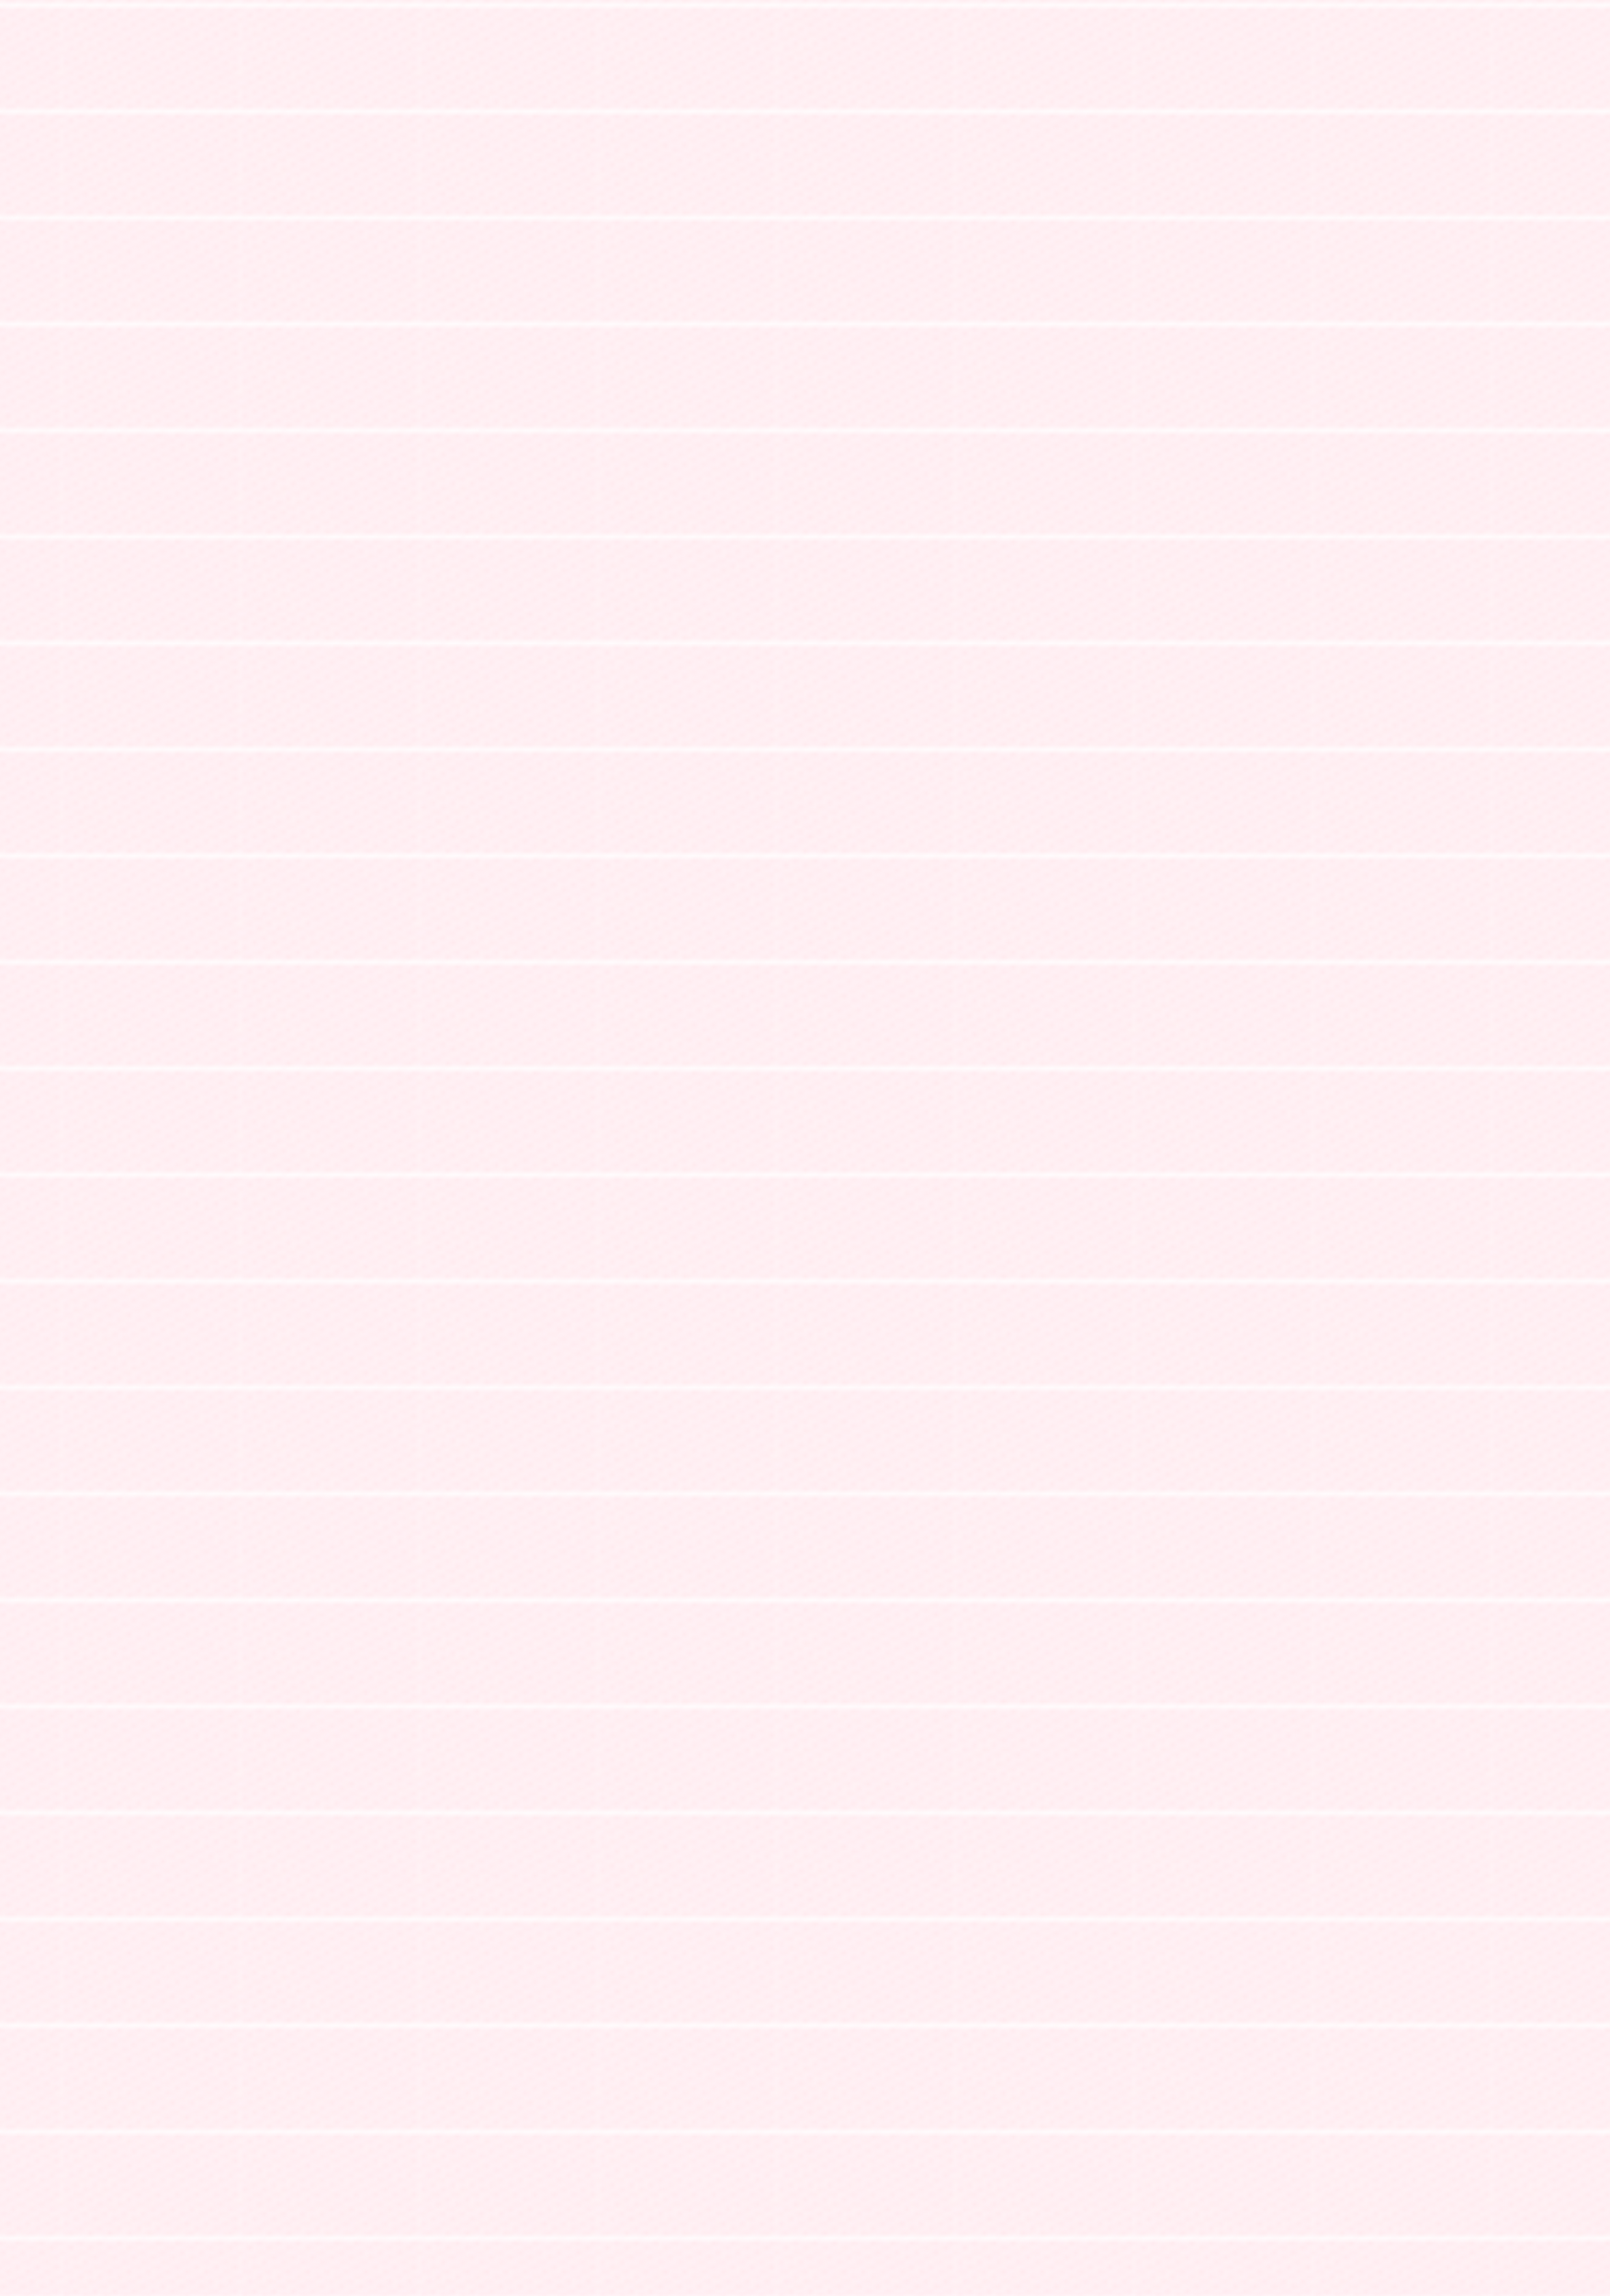 <svg xmlns="http://www.w3.org/2000/svg" xmlns:xlink="http://www.w3.org/1999/xlink" viewBox="0 0 973.03 1387"><defs><style>.cls-1{fill:none;}.cls-2{fill:#fff0f4;}.cls-3{fill:#ffe6eb;}.cls-4{fill:url(#Thick-Pink-Diagonal02-wBG);}</style><pattern id="Thick-Pink-Diagonal02-wBG" data-name="Thick-Pink-Diagonal02-wBG" width="36.88" height="21.29" patternTransform="translate(-177.47 261.54) scale(2.92)" patternUnits="userSpaceOnUse" viewBox="0 0 36.88 21.29"><rect class="cls-1" width="36.88" height="21.29"/><polygon class="cls-2" points="36.13 0 0 20.86 0 19.36 33.53 0 36.13 0"/><polygon class="cls-2" points="32.03 0 0 18.49 0 16.99 29.43 0 32.03 0"/><polygon class="cls-2" points="23.83 0 0 13.76 0 12.26 21.24 0 23.83 0"/><polygon class="cls-2" points="36.88 1.93 3.35 21.29 0.75 21.29 36.88 0.43 36.88 1.93"/><polygon class="cls-2" points="36.88 4.3 7.45 21.29 4.85 21.29 36.88 2.8 36.88 4.3"/><polygon class="cls-2" points="27.93 0 0 16.13 0 14.63 25.33 0 27.93 0"/><polygon class="cls-2" points="36.88 9.03 15.64 21.29 13.04 21.29 36.88 7.53 36.88 9.03"/><polygon class="cls-2" points="36.88 6.66 11.54 21.29 8.94 21.29 36.88 5.17 36.88 6.66"/><polygon class="cls-2" points="36.88 20.86 36.13 21.29 33.53 21.29 36.88 19.36 36.88 20.86"/><polygon class="cls-2" points="36.88 13.76 23.83 21.29 21.24 21.29 36.88 12.26 36.88 13.76"/><polygon class="cls-2" points="36.88 16.13 27.93 21.29 25.33 21.29 36.88 14.63 36.88 16.13"/><polygon class="cls-2" points="36.88 11.39 19.74 21.29 17.14 21.29 36.88 9.9 36.88 11.39"/><polygon class="cls-2" points="19.74 0 0 11.39 0 9.9 17.14 0 19.74 0"/><polygon class="cls-2" points="36.88 18.49 32.03 21.29 29.43 21.29 36.88 16.99 36.88 18.49"/><polygon class="cls-2" points="11.54 0 0 6.66 0 5.16 8.95 0 11.54 0"/><polygon class="cls-2" points="15.64 0 0 9.03 0 7.53 13.04 0 15.64 0"/><polygon class="cls-2" points="7.45 0 0 4.3 0 2.8 4.85 0 7.45 0"/><polygon class="cls-2" points="0.75 0 3.35 0 0 1.93 0 0.43 0.75 0"/><polygon class="cls-3" points="0 0 0.75 0 0 0.43 0 0"/><polygon class="cls-3" points="4.85 0 0 2.8 0 1.93 3.35 0 4.85 0"/><polygon class="cls-3" points="8.95 0 0 5.16 0 4.3 7.45 0 8.95 0"/><polygon class="cls-3" points="13.04 0 0 7.53 0 6.66 11.54 0 13.04 0"/><polygon class="cls-3" points="17.14 0 0 9.9 0 9.03 15.64 0 17.14 0"/><polygon class="cls-3" points="21.24 0 0 12.26 0 11.39 19.74 0 21.24 0"/><polygon class="cls-3" points="25.33 0 0 14.63 0 13.76 23.83 0 25.33 0"/><polygon class="cls-3" points="29.43 0 0 16.99 0 16.13 27.93 0 29.43 0"/><polygon class="cls-3" points="33.53 0 0 19.36 0 18.49 32.03 0 33.53 0"/><polygon class="cls-3" points="36.88 0 36.88 0.43 0.75 21.29 0 21.29 0 20.86 36.13 0 36.88 0"/><polygon class="cls-3" points="36.88 2.8 4.85 21.29 3.35 21.29 36.88 1.93 36.88 2.8"/><polygon class="cls-3" points="36.88 5.17 8.94 21.29 7.45 21.29 36.88 4.3 36.88 5.17"/><polygon class="cls-3" points="36.88 7.53 13.04 21.29 11.54 21.29 36.88 6.66 36.88 7.53"/><polygon class="cls-3" points="36.88 9.9 17.14 21.29 15.64 21.29 36.88 9.03 36.88 9.9"/><polygon class="cls-3" points="36.88 12.26 21.24 21.29 19.74 21.29 36.88 11.39 36.88 12.26"/><polygon class="cls-3" points="36.88 14.63 25.33 21.29 23.83 21.29 36.88 13.76 36.88 14.63"/><polygon class="cls-3" points="36.88 16.99 29.43 21.29 27.93 21.29 36.88 16.13 36.88 16.99"/><polygon class="cls-3" points="36.88 19.36 33.53 21.29 32.03 21.29 36.88 18.49 36.88 19.36"/><polygon class="cls-3" points="36.88 21.29 36.13 21.29 36.88 20.86 36.88 21.29"/></pattern></defs><title>Asset 5</title><g id="Layer_2" data-name="Layer 2"><g id="Layer_1-2" data-name="Layer 1"><rect class="cls-4" width="973.03" height="1387"/></g></g></svg>